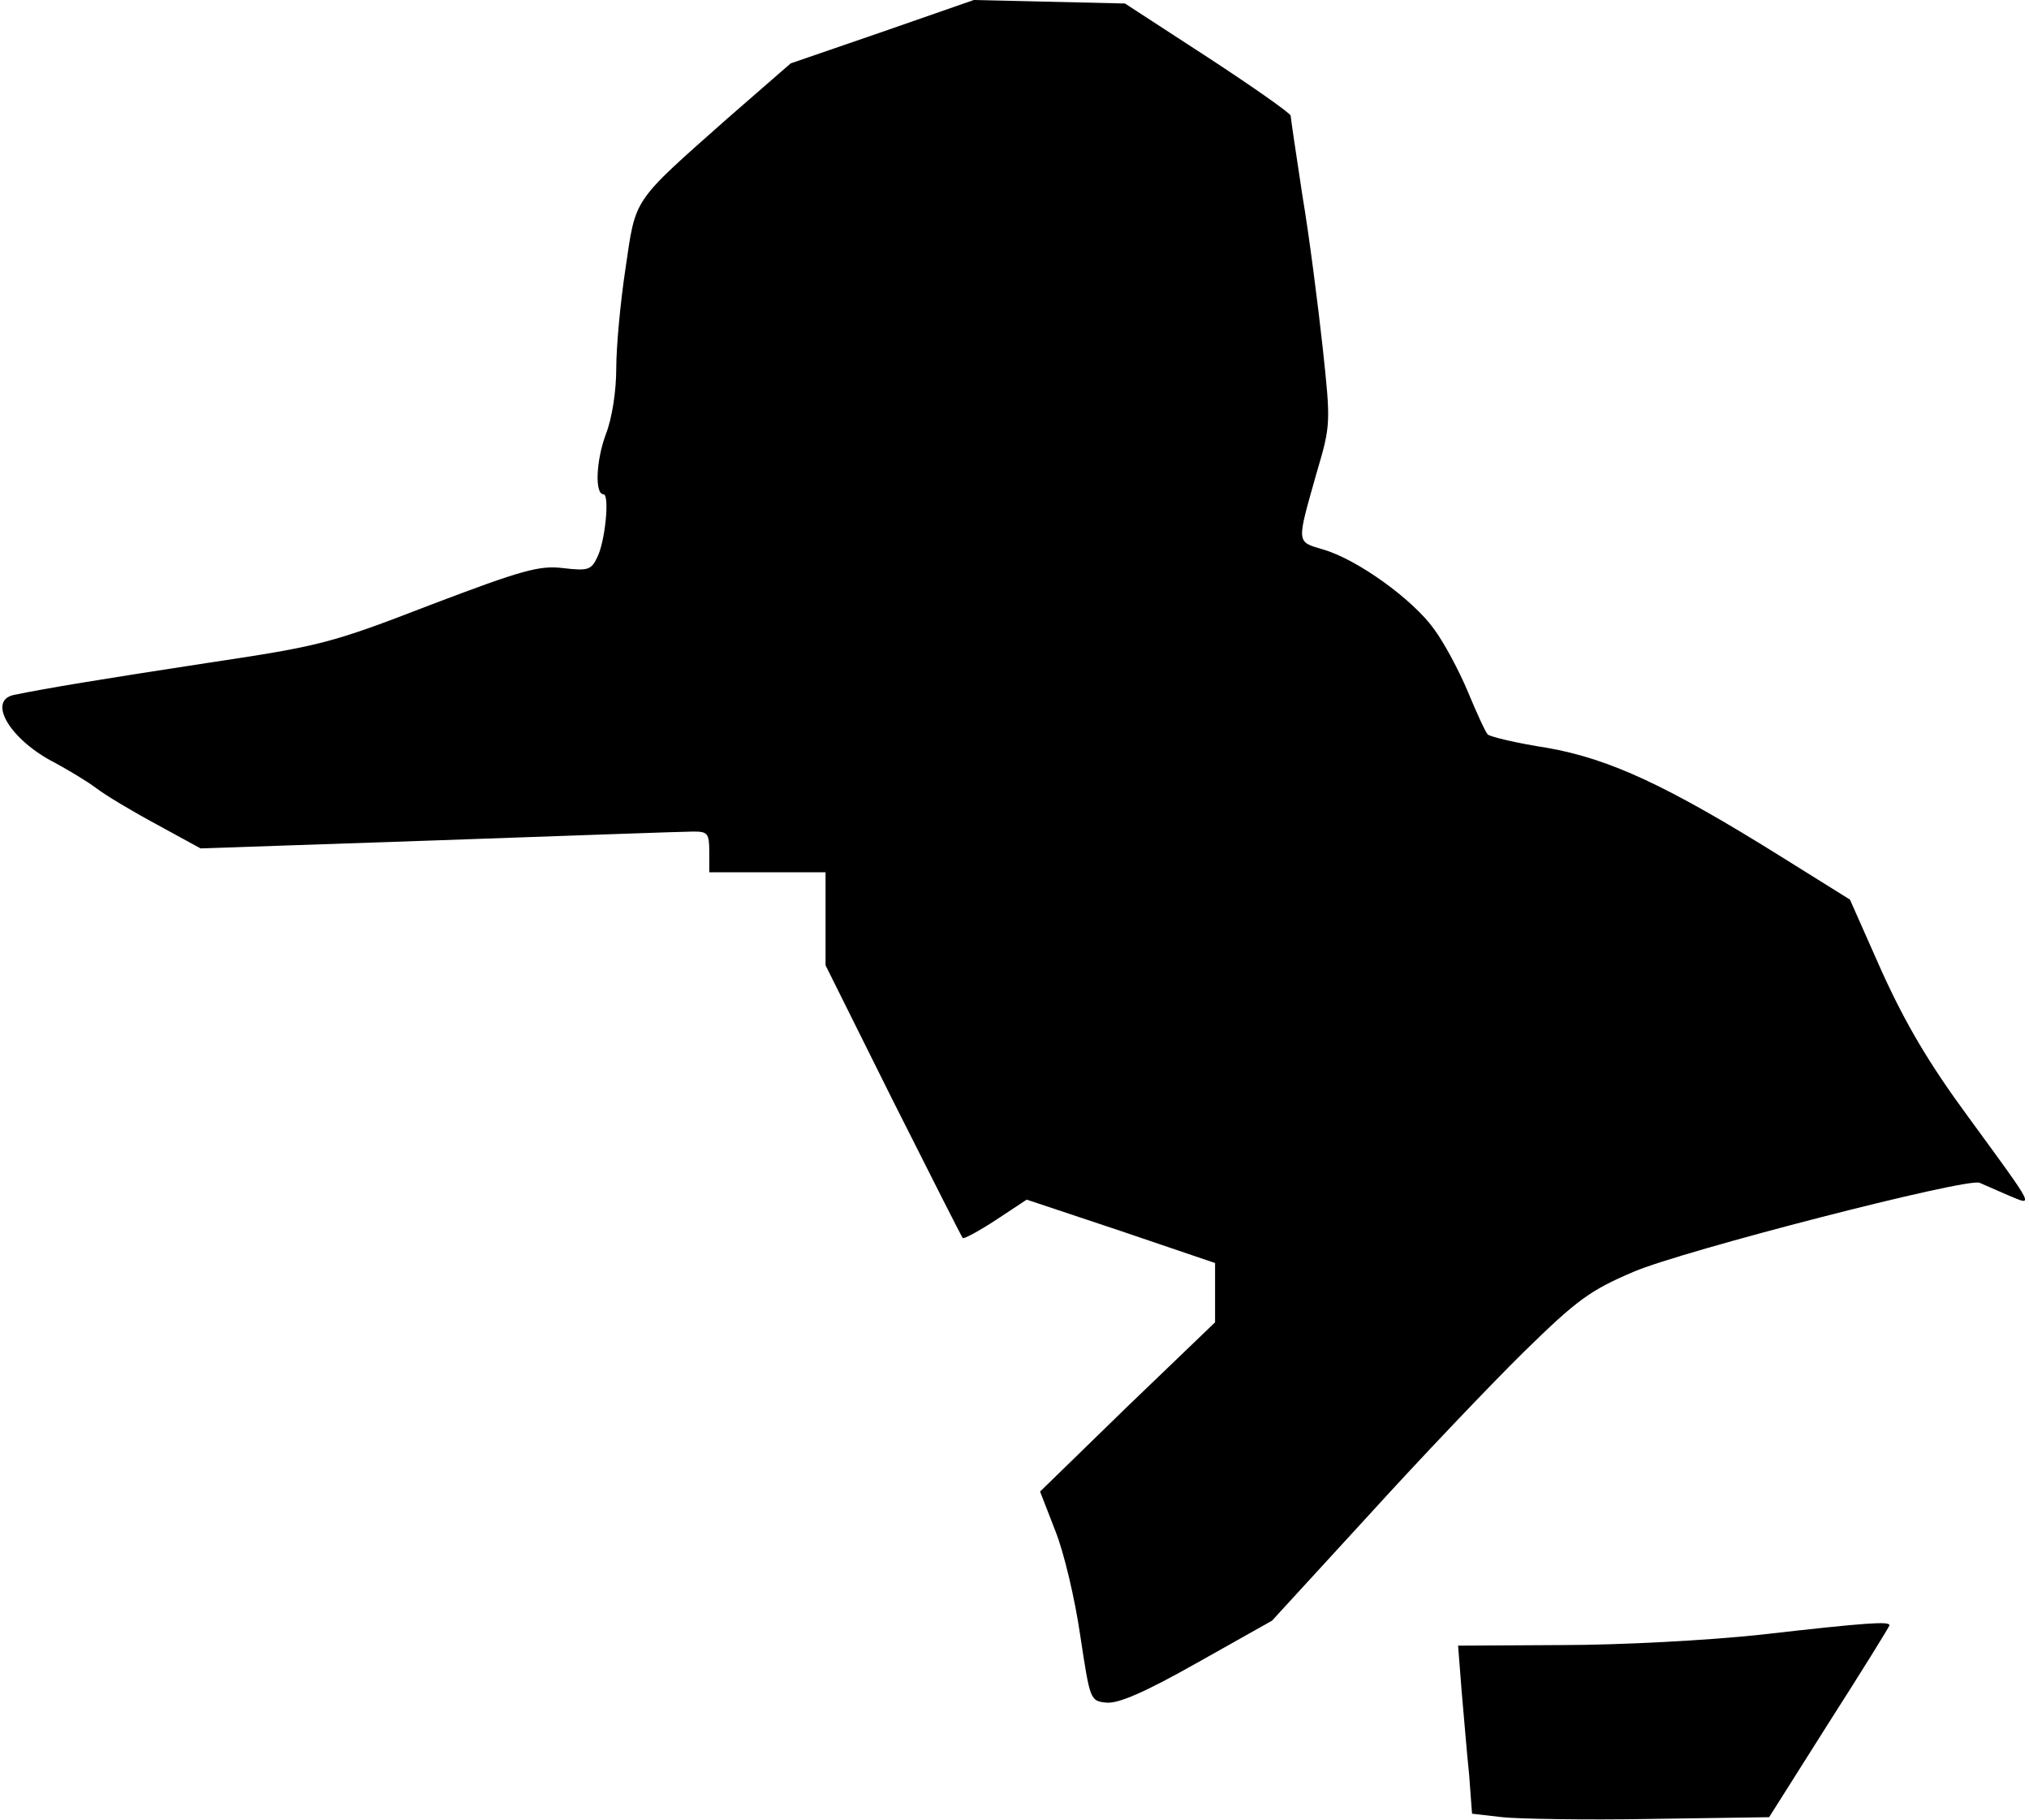 <?xml version="1.0" standalone="no"?>
<!DOCTYPE svg PUBLIC "-//W3C//DTD SVG 20010904//EN"
 "http://www.w3.org/TR/2001/REC-SVG-20010904/DTD/svg10.dtd">
<svg version="1.0" xmlns="http://www.w3.org/2000/svg"
 width="349pt" height="313pt" viewBox="0 0 349 313"
 preserveAspectRatio="xMidYMid meet">
<g transform="translate(0,313) scale(0.1,-0.1)"
fill="#000000" stroke="none">
<path fill="#000000" stroke="none" d="M1517 3075 l-157 -54 -108 -94 c-166
-147 -158 -136 -176 -258 -9 -59 -16 -136 -16 -172 0 -39 -7 -86 -18 -114 -17
-46 -19 -103 -4 -103 11 0 3 -82 -11 -109 -10 -21 -16 -23 -58 -18 -41 5 -70
-3 -228 -63 -173 -67 -191 -71 -384 -100 -183 -28 -274 -43 -333 -55 -47 -10
-6 -78 71 -117 22 -12 54 -31 70 -43 17 -13 64 -41 105 -63 l75 -41 410 14
c226 8 422 15 438 15 24 0 27 -3 27 -35 l0 -35 100 0 100 0 0 -80 0 -80 116
-233 c64 -127 118 -234 120 -236 2 -2 28 12 57 31 l53 35 162 -54 162 -55 0
-51 0 -51 -151 -145 -150 -146 26 -67 c15 -37 34 -118 43 -180 17 -112 17
-113 45 -116 20 -2 65 17 157 69 l128 72 166 181 c90 99 211 226 268 282 91
89 113 105 188 137 84 36 573 162 595 153 5 -2 27 -12 48 -21 46 -19 51 -28
-68 135 -67 91 -107 159 -148 249 l-55 124 -117 73 c-197 123 -296 169 -404
188 -52 8 -98 19 -102 23 -4 4 -19 37 -34 73 -15 36 -41 85 -59 109 -36 50
-131 119 -190 136 -47 14 -46 9 -11 133 24 81 24 85 10 215 -8 73 -23 191 -35
262 -11 72 -20 133 -20 136 0 4 -64 49 -142 100 l-143 93 -130 3 -130 3 -158
-55z"/>
<path fill="#000000" stroke="none" d="M3030 319 c-92 -10 -244 -18 -344 -18
l-178 -1 6 -77 c4 -43 9 -108 13 -145 l5 -67 52 -6 c28 -3 143 -5 255 -3 l204
3 103 163 c57 89 104 165 104 167 0 7 -36 5 -220 -16z"/>
</g>
</svg>
